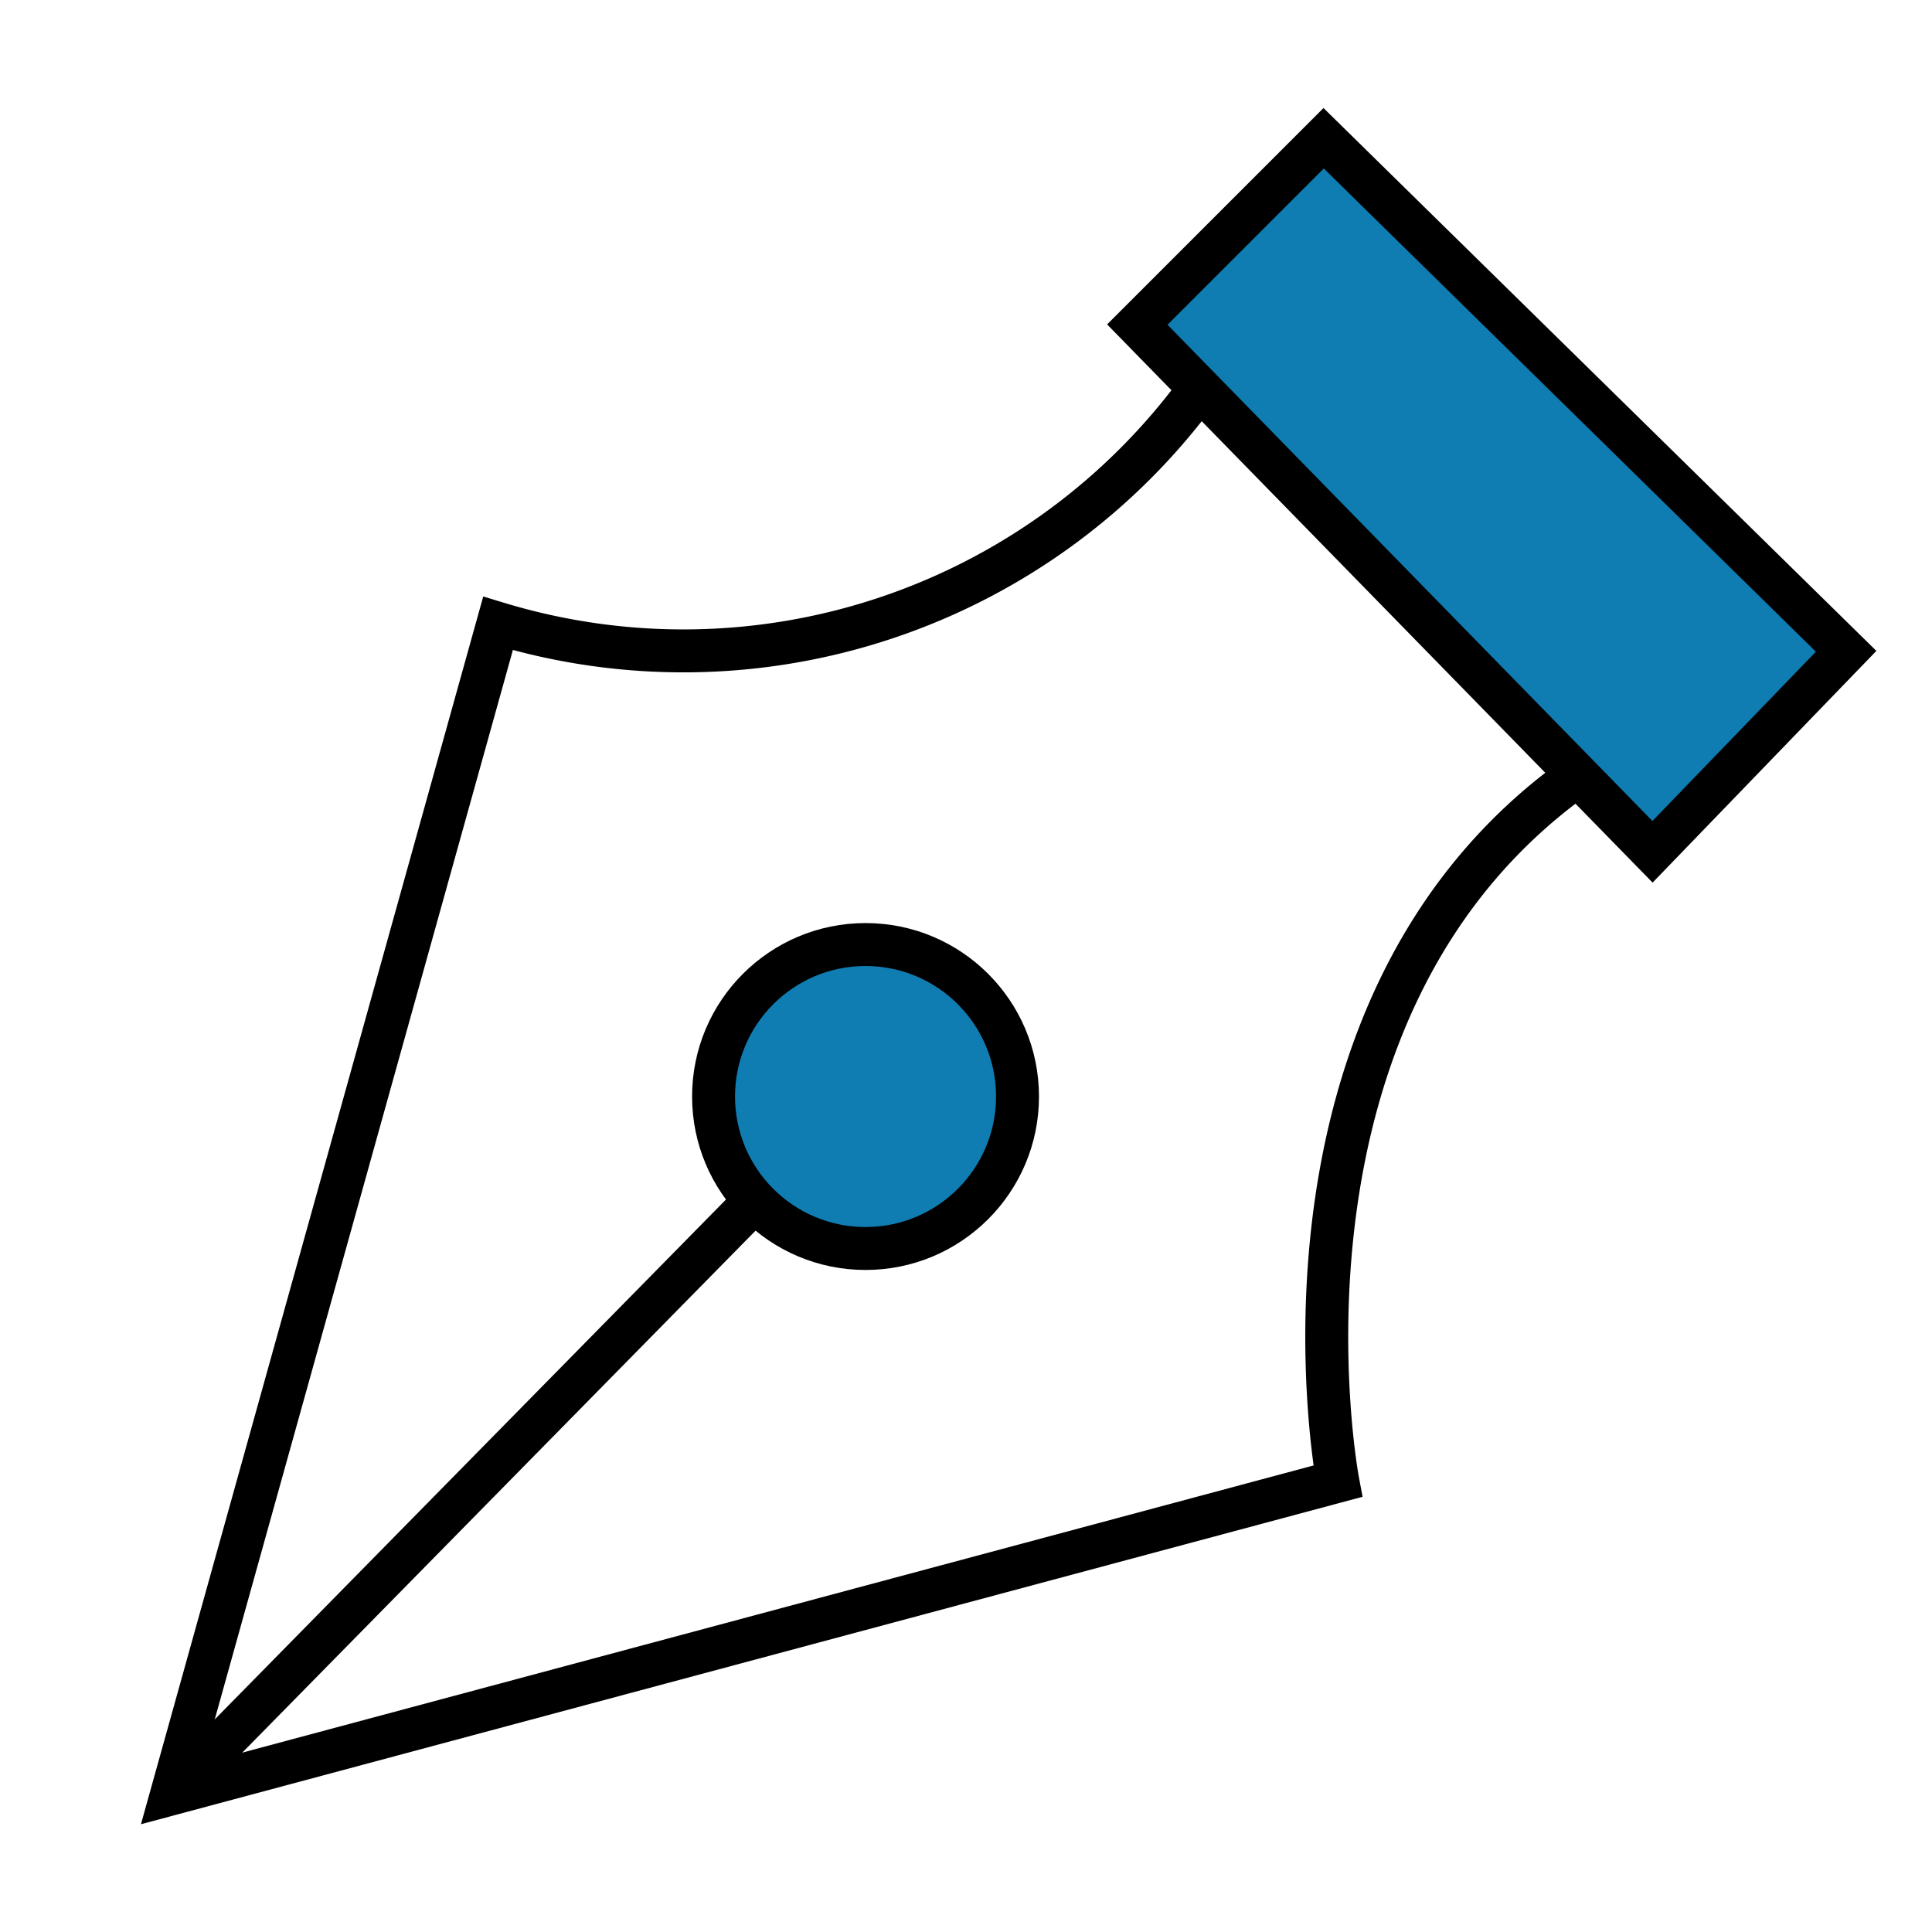 <svg id="레이어_1" data-name="레이어 1" xmlns="http://www.w3.org/2000/svg" viewBox="0 0 45 45"><defs><style>.cls-1{fill:#0f7cb2;}.cls-1,.cls-2{stroke:#000;stroke-miterlimit:10;}.cls-2{fill:none;}</style></defs><title>pen_off</title><polygon class="cls-1" points="26.49 7.56 38.49 19.84 43 15.17 30.83 3.22 26.49 7.56"/><path class="cls-2" d="M27.94,9.05A14.88,14.88,0,0,1,11.6,14.52L4,41.78,31.16,34.5s-2.08-11,5.59-16.44"/><line class="cls-2" x1="17.58" y1="27.97" x2="4" y2="41.78"/><circle class="cls-1" cx="20.16" cy="25.54" r="3.54"/></svg>